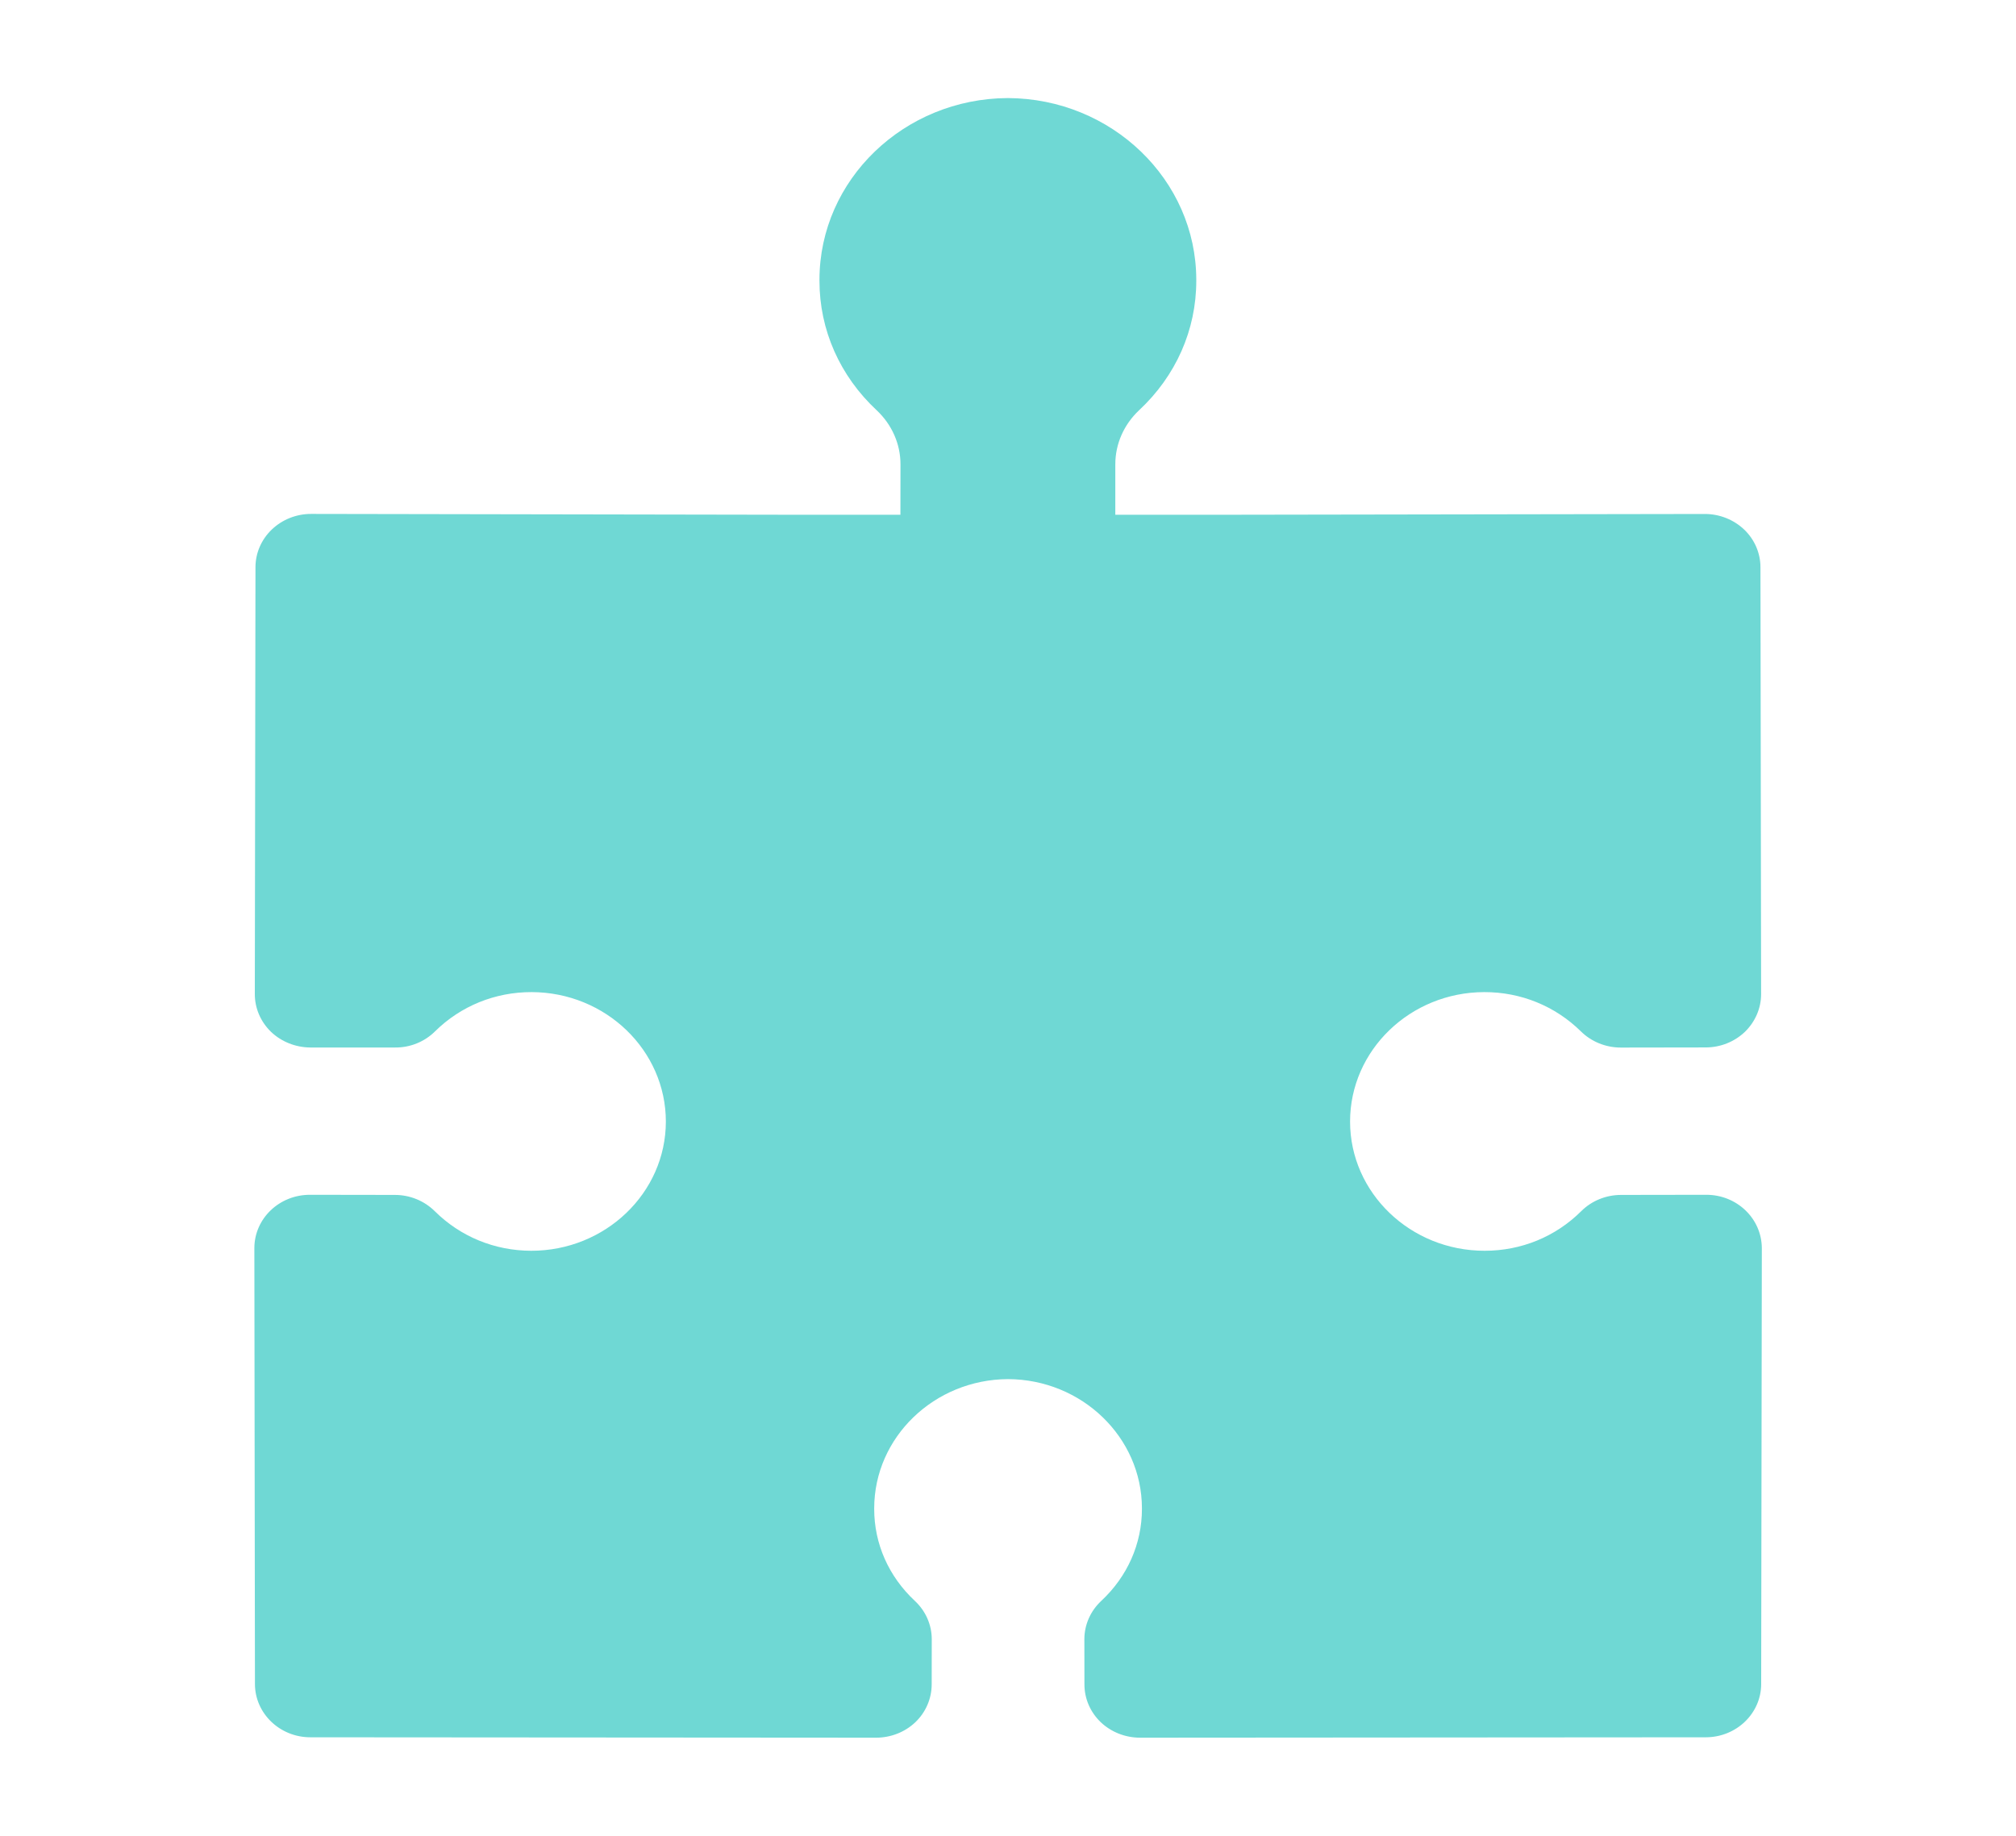 <?xml version="1.0" encoding="utf-8"?>
<!-- Generator: Adobe Illustrator 16.0.0, SVG Export Plug-In . SVG Version: 6.00 Build 0)  -->
<!DOCTYPE svg PUBLIC "-//W3C//DTD SVG 1.1//EN" "http://www.w3.org/Graphics/SVG/1.1/DTD/svg11.dtd">
<svg version="1.1" id="Warstwa_1" xmlns="http://www.w3.org/2000/svg" xmlns:xlink="http://www.w3.org/1999/xlink" x="0px" y="0px"
	 width="30.752px" height="28.004px" viewBox="0 0 30.752 28.004" enable-background="new 0 0 30.752 28.004" xml:space="preserve">
<g id="Background_xA0_Obraz_1_">
</g>
<g id="gura_xA0_Obraz_1_">
</g>
<g id="gura_zalogowany_xA0_Obraz_1_">
</g>
<g id="Group_1_1_">
	<g id="Rectangle_14_copy__x2B__Rectangle_15_2_" enable-background="new    ">
	</g>
	<g id="NOTEBOOK">
	</g>
	<g id="_x3E__4_">
	</g>
	<g id="_x3E__x0D__x3E__x0D__x3E__x0D__x3E__x0D__x3E__x03__x3E__x03_">
	</g>
	<g id="aSUS_KSD_K5OAB_ACER_TOSHIBA_SAMSUNG_1_">
	</g>
	<g id="back__x2B__Rectangle_15_copy_2_xA0_Obraz_1_">
	</g>
	<g id="back_1_">
	</g>
	<g id="Rectangle_1_2_" enable-background="new    ">
	</g>
	<g id="_x3C_Tekst_x3E_">
	</g>
	<g id="DODAJ_model____________x2B_">
	</g>
</g>
<g id="Group_2_1_">
	<g id="Rectangle_14_copy_2__x2B__Rectangle_15_copy_2_" enable-background="new    ">
	</g>
	<g id="k5oab">
	</g>
	<g id="_x3E__3_">
	</g>
	<g id="IMAGE_INFO_BIOS_kbc_x2F_ec_BOARD_VIEV_SCHEMATICS_SOLUTIONS_OTHERS_1_">
	</g>
	<g id="back">
	</g>
	<g id="do">
	</g>
</g>
<g id="czarny_xA0_Obraz_1_">
</g>
<g id="_x0D_NOTEBOOK__________x0D_PC__x0D_tblet_x0D_">
</g>
<g id="tutorial_x0D_software_x0D_">
</g>
<g id="_x3E__2_">
</g>
<g id="_x3E__1_">
</g>
<g id="_x3E_">
</g>
<g id="Forma_1" display="none">
	<g display="inline">
		<path fill="#2E9995" d="M7.036,18.314h16.68V7.722H7.036V18.314z M28.312,20.027h-1.516V5.289c0-0.377-0.307-0.682-0.684-0.682
			h-2.279H10.087H4.639c-0.377,0-0.683,0.305-0.683,0.682v14.738H2.44c-0.377,0-0.682,0.305-0.682,0.682
			c0,1.48,1.207,2.688,2.691,2.688h21.852c1.484,0,2.691-1.205,2.691-2.688C28.993,20.332,28.688,20.027,28.312,20.027z
			 M25.08,18.995c0,0.376-0.306,0.682-0.683,0.682H6.354c-0.377,0-0.683-0.306-0.683-0.682V7.041c0-0.376,0.306-0.682,0.683-0.682
			h18.043c0.377,0,0.683,0.306,0.683,0.682V18.995z"/>
	</g>
</g>
<g id="Forma_1_1_" display="none">
	<g display="inline">
		<path fill="#474747" d="M8.735,15.977h8.816c0.368,0,0.666-0.299,0.666-0.666c0-0.369-0.298-0.668-0.666-0.668H8.735
			c-0.367,0-0.665,0.299-0.665,0.668C8.07,15.678,8.368,15.977,8.735,15.977z M8.735,13.019h12.581c0.367,0,0.664-0.299,0.664-0.668
			s-0.297-0.668-0.664-0.668H8.735c-0.367,0-0.665,0.299-0.665,0.668S8.368,13.019,8.735,13.019z M8.735,10.474h13.338
			c0.367,0,0.666-0.299,0.666-0.668v-5.07c0-0.369-0.299-0.668-0.666-0.668H8.735c-0.367,0-0.665,0.299-0.665,0.668v5.07
			C8.07,10.175,8.368,10.474,8.735,10.474z M8.735,18.936h11.188c0.368,0,0.665-0.299,0.665-0.668c0-0.367-0.297-0.666-0.665-0.666
			H8.735c-0.367,0-0.665,0.299-0.665,0.666C8.07,18.637,8.368,18.936,8.735,18.936z M25.071,0.075H5.681
			c-0.735,0-1.334,0.601-1.334,1.339V26.59c0,0.739,0.599,1.338,1.334,1.338h19.39c0.736,0,1.334-0.6,1.334-1.338V1.414
			C26.405,0.676,25.808,0.075,25.071,0.075z M15.376,26.208c-0.462,0-0.837-0.376-0.837-0.841s0.375-0.842,0.837-0.842
			c0.463,0,0.838,0.377,0.838,0.842C16.214,25.831,15.839,26.208,15.376,26.208z M24.196,23.031H6.555V2.597h17.641V23.031z
			 M8.735,21.895h11.188c0.368,0,0.665-0.299,0.665-0.668c0-0.367-0.297-0.668-0.665-0.668H8.735c-0.367,0-0.665,0.301-0.665,0.668
			C8.07,21.596,8.368,21.895,8.735,21.895z"/>
	</g>
</g>
<g id="Forma_1_2_" display="none">
	<g display="inline">
		<path fill="#474747" d="M8.258,19.691v-6.081H2.283c-0.418,0-0.756-0.337-0.756-0.754c0-0.416,0.338-0.754,0.756-0.754h5.976
			v-1.941H2.283c-0.418,0-0.756-0.338-0.756-0.754c0-0.417,0.338-0.755,0.756-0.755h5.976V7.25c0-0.187,0.027-0.366,0.074-0.538
			h-6.05c-0.418,0-0.756-0.337-0.756-0.754c0-0.416,0.338-0.754,0.756-0.754h7.509c0.067,0,0.131,0.012,0.194,0.028
			c0.105-0.018,0.213-0.028,0.324-0.028h1.765V3.092c0-0.417-0.338-0.754-0.756-0.754H0.756C0.338,2.338,0,2.675,0,3.092V24.91
			c0,0.417,0.338,0.755,0.756,0.755h10.563c0.417,0,0.756-0.338,0.756-0.755v-3.174H10.31C9.179,21.738,8.258,20.82,8.258,19.691z
			 M6.038,21.256c-0.644,0-1.166-0.521-1.166-1.163s0.522-1.161,1.166-1.161s1.166,0.521,1.166,1.161
			C7.203,20.736,6.681,21.256,6.038,21.256z M30.213,6.712H10.31c-0.297,0-0.539,0.24-0.539,0.537v12.442
			c0,0.297,0.242,0.537,0.539,0.537h19.903c0.298,0,0.539-0.24,0.539-0.537V7.25C30.752,6.953,30.511,6.712,30.213,6.712z
			 M24.696,24.157h-2.016v-2.419h-4.839v2.419h-2.017c-0.418,0-0.756,0.338-0.756,0.755c0,0.416,0.338,0.754,0.756,0.754h2.771
			h3.327h2.772c0.418,0,0.756-0.338,0.756-0.754C25.454,24.495,25.114,24.157,24.696,24.157z"/>
	</g>
</g>
<g id="Forma_1_3_" display="none">
	<g display="inline">
		<path fill="#474747" d="M29.104,23.751l-5.486-5.487l3.914-2.262c0.307-0.177,0.484-0.513,0.459-0.865
			c-0.025-0.352-0.25-0.659-0.578-0.79l-9.248-3.689c0.178-0.693,0.27-1.404,0.27-2.127c0-4.703-3.825-8.53-8.526-8.53
			C5.203,0,1.378,3.827,1.378,8.53c0,4.704,3.825,8.531,8.527,8.531c0.723,0,1.435-0.093,2.127-0.271l3.688,9.251
			c0.132,0.328,0.438,0.553,0.791,0.578c0.354,0.024,0.688-0.152,0.864-0.458l2.261-3.915l5.486,5.487
			c0.173,0.174,0.406,0.271,0.65,0.271c0.246,0,0.479-0.099,0.652-0.271l2.678-2.678C29.464,24.695,29.464,24.111,29.104,23.751z
			 M9.957,7.383C9.615,7.246,9.225,7.326,8.964,7.587C8.703,7.848,8.623,8.238,8.76,8.581l1.169,2.932
			c-1.646-0.022-2.991-1.374-3.005-3.021C6.918,7.698,7.22,6.955,7.775,6.399c0.55-0.55,1.283-0.852,2.067-0.852
			c0.009,0,0.017,0,0.024,0c1.646,0.014,2.997,1.359,3.02,3.004L9.957,7.383z M16.435,9.967l-1.751-0.699
			c0.034-0.235,0.051-0.474,0.049-0.713c-0.021-2.654-2.196-4.83-4.85-4.852c-0.013,0-0.025,0-0.039,0
			c-1.276,0-2.473,0.494-3.371,1.393C5.564,6.003,5.07,7.215,5.08,8.507c0.021,2.653,2.196,4.829,4.85,4.851
			c0.013,0,0.024,0,0.037,0c0.228,0,0.454-0.018,0.678-0.049l0.698,1.751c-0.47,0.104-0.95,0.155-1.438,0.155
			c-3.686,0-6.684-2.999-6.684-6.686S6.22,1.845,9.906,1.845c3.686,0,6.684,2.999,6.684,6.686
			C16.59,9.017,16.537,9.497,16.435,9.967z"/>
	</g>
</g>
<g id="Forma_1_4_">
	<g>
		<path fill="#6FD8D4" d="M26.024,18.227l-1.297,0.002c-0.229,0-0.449,0.09-0.607,0.248c-0.391,0.389-0.913,0.604-1.473,0.604
			c-1.131,0.001-2.053-0.883-2.053-1.971s0.918-1.973,2.047-1.975c0.559-0.001,1.082,0.213,1.475,0.6
			c0.158,0.156,0.378,0.246,0.607,0.246l1.295-0.002c0.226,0,0.44-0.086,0.599-0.238c0.157-0.153,0.247-0.359,0.247-0.575
			c0,0,0,0,0-0.001l-0.01-6.512c0-0.216-0.09-0.423-0.248-0.574c-0.16-0.152-0.375-0.238-0.6-0.238l-7.43,0.012h-1.563V7.084V7.082
			c0-0.31,0.131-0.605,0.361-0.822c0.563-0.524,0.874-1.227,0.874-1.976V4.267c-0.002-1.524-1.29-2.764-2.874-2.771
			c-1.584,0.007-2.872,1.246-2.874,2.771v0.017c0,0.749,0.311,1.451,0.874,1.976c0.231,0.217,0.362,0.513,0.362,0.822v0.003
			l-0.001,0.768h-1.562L4.745,7.84c-0.225,0-0.44,0.086-0.599,0.238C3.987,8.23,3.897,8.437,3.897,8.653l-0.01,6.512
			c0,0.001,0,0.001,0,0.001c0,0.216,0.089,0.422,0.247,0.575c0.158,0.151,0.374,0.237,0.598,0.239h1.297
			c0.229,0.002,0.448-0.088,0.607-0.246c0.392-0.387,0.915-0.6,1.474-0.599c1.129,0.003,2.047,0.888,2.047,1.976
			c-0.001,1.087-0.923,1.971-2.054,1.97c-0.558-0.001-1.081-0.216-1.471-0.604c-0.16-0.158-0.379-0.248-0.608-0.248l-1.297-0.002
			c-0.467,0-0.846,0.362-0.847,0.813l0.009,6.648v0.002c0,0.447,0.378,0.813,0.845,0.813l8.63,0.006c0.225,0,0.44-0.085,0.599-0.236
			c0.159-0.152,0.248-0.359,0.249-0.576l0.001-0.688c0-0.001,0-0.001,0-0.002c0-0.22-0.093-0.431-0.257-0.584
			c-0.4-0.373-0.621-0.872-0.621-1.403v-0.012c0.002-1.083,0.917-1.964,2.042-1.969c1.125,0.005,2.04,0.886,2.042,1.969v0.012
			c0,0.531-0.221,1.03-0.621,1.403c-0.164,0.153-0.257,0.364-0.257,0.584c0,0.001,0,0.001,0,0.002l0.001,0.688
			c0,0.217,0.09,0.424,0.249,0.576c0.159,0.151,0.375,0.236,0.599,0.236l8.631-0.006c0.467-0.001,0.844-0.365,0.844-0.813v-0.002
			l0.01-6.648C26.872,18.588,26.493,18.225,26.024,18.227z"/>
	</g>
</g>
</svg>
